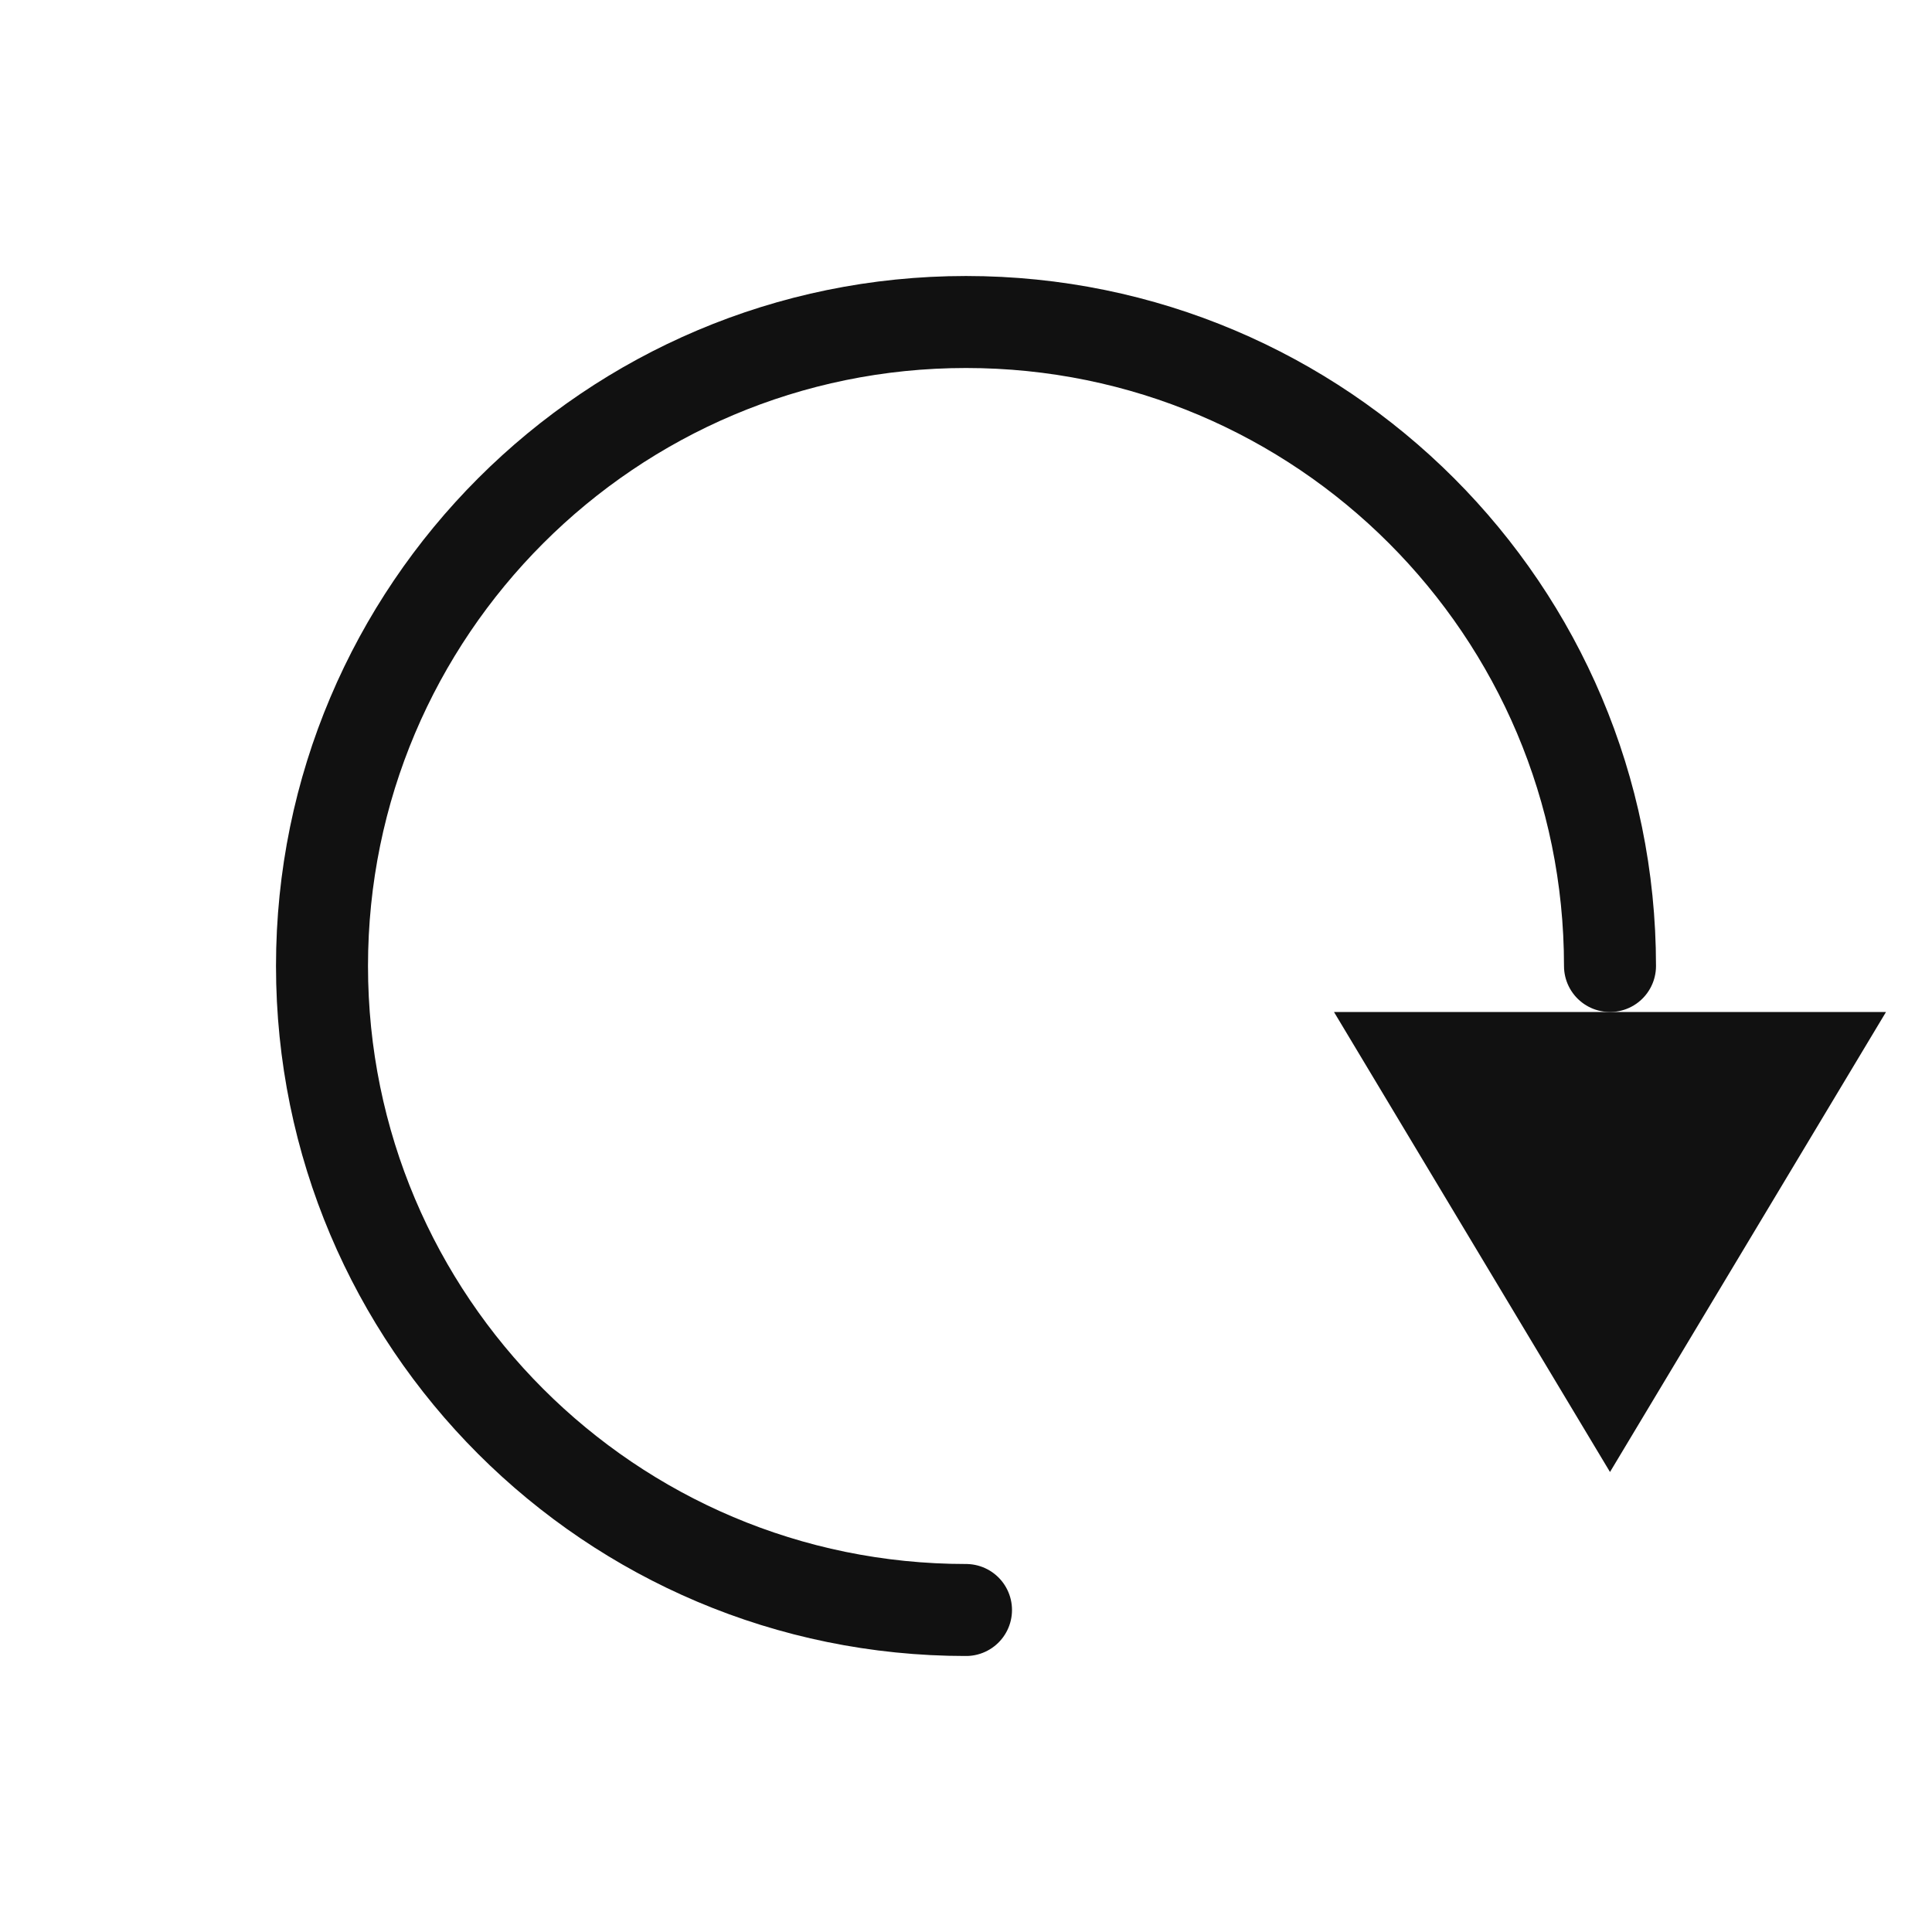 <?xml version="1.0" encoding="UTF-8" standalone="no"?><!DOCTYPE svg PUBLIC "-//W3C//DTD SVG 1.1//EN" "http://www.w3.org/Graphics/SVG/1.1/DTD/svg11.dtd"><svg width="21px" height="21px" version="1.1" xmlns="http://www.w3.org/2000/svg" xmlns:xlink="http://www.w3.org/1999/xlink" xml:space="preserve" xmlns:serif="http://www.serif.com/" style="fill-rule:evenodd;clip-rule:evenodd;stroke-linecap:round;stroke-linejoin:round;"><rect id="reset_value" x="0" y="0" width="21" height="21" style="fill:none;"/><path d="M10.5,17.5c-3.866,-0 -7,-3.134 -7,-7c0,-3.863 3.137,-7 7,-7c3.866,-0 7,3.134 7,7" style="fill:none;stroke:rgb(17,17,17);stroke-width:1px;"/><path d="M17.5,16l3,-5l-6,-0l3,5Z" style="fill:rgb(17,17,17);"/></svg>